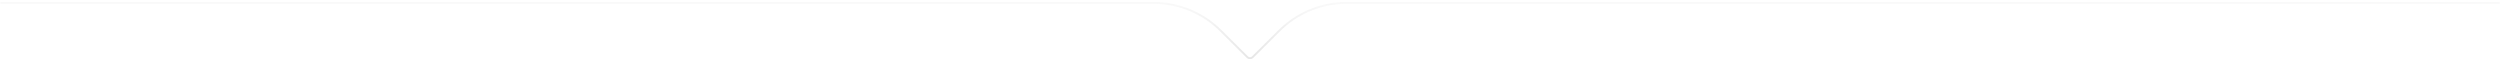 <svg width="1310" height="31" viewBox="0 0 1310 31" fill="none" xmlns="http://www.w3.org/2000/svg">
<path fill-rule="evenodd" clip-rule="evenodd" d="M745.251 1.93C745.177 1.973 745.092 1.997 745 1.997L705.623 1.997C692.546 1.997 680.001 7.172 670.726 16.39L656.762 30.271C655.787 31.24 654.213 31.24 653.238 30.271L639.274 16.39C629.999 7.172 617.454 1.997 604.377 1.997L565 1.997C564.908 1.997 564.823 1.973 564.749 1.93C564.676 1.971 564.592 1.994 564.503 1.994H0.497C0.223 1.994 0 1.772 0 1.497C0 1.223 0.223 1 0.497 1H564.503C564.592 1 564.676 1.024 564.748 1.065C564.822 1.022 564.908 0.997 565 0.997H604.377C617.718 0.997 630.517 6.276 639.979 15.681L653.943 29.561C654.528 30.143 655.472 30.143 656.057 29.561L670.021 15.681C679.483 6.276 692.282 0.997 705.623 0.997L745 0.997C745.092 0.997 745.178 1.022 745.252 1.065C745.324 1.024 745.408 1 745.497 1H1309.5C1309.78 1 1310 1.223 1310 1.497C1310 1.772 1309.78 1.994 1309.5 1.994H745.497C745.408 1.994 745.324 1.971 745.251 1.93Z" fill="url(#paint0_linear)"/>
<defs>
<linearGradient id="paint0_linear" x1="655" y1="-6.957" x2="655" y2="30.998" gradientUnits="userSpaceOnUse">
<stop stop-color="#E6E6E6" stop-opacity="0"/>
<stop offset="1" stop-color="#E6E6E6"/>
</linearGradient>
</defs>
</svg>
